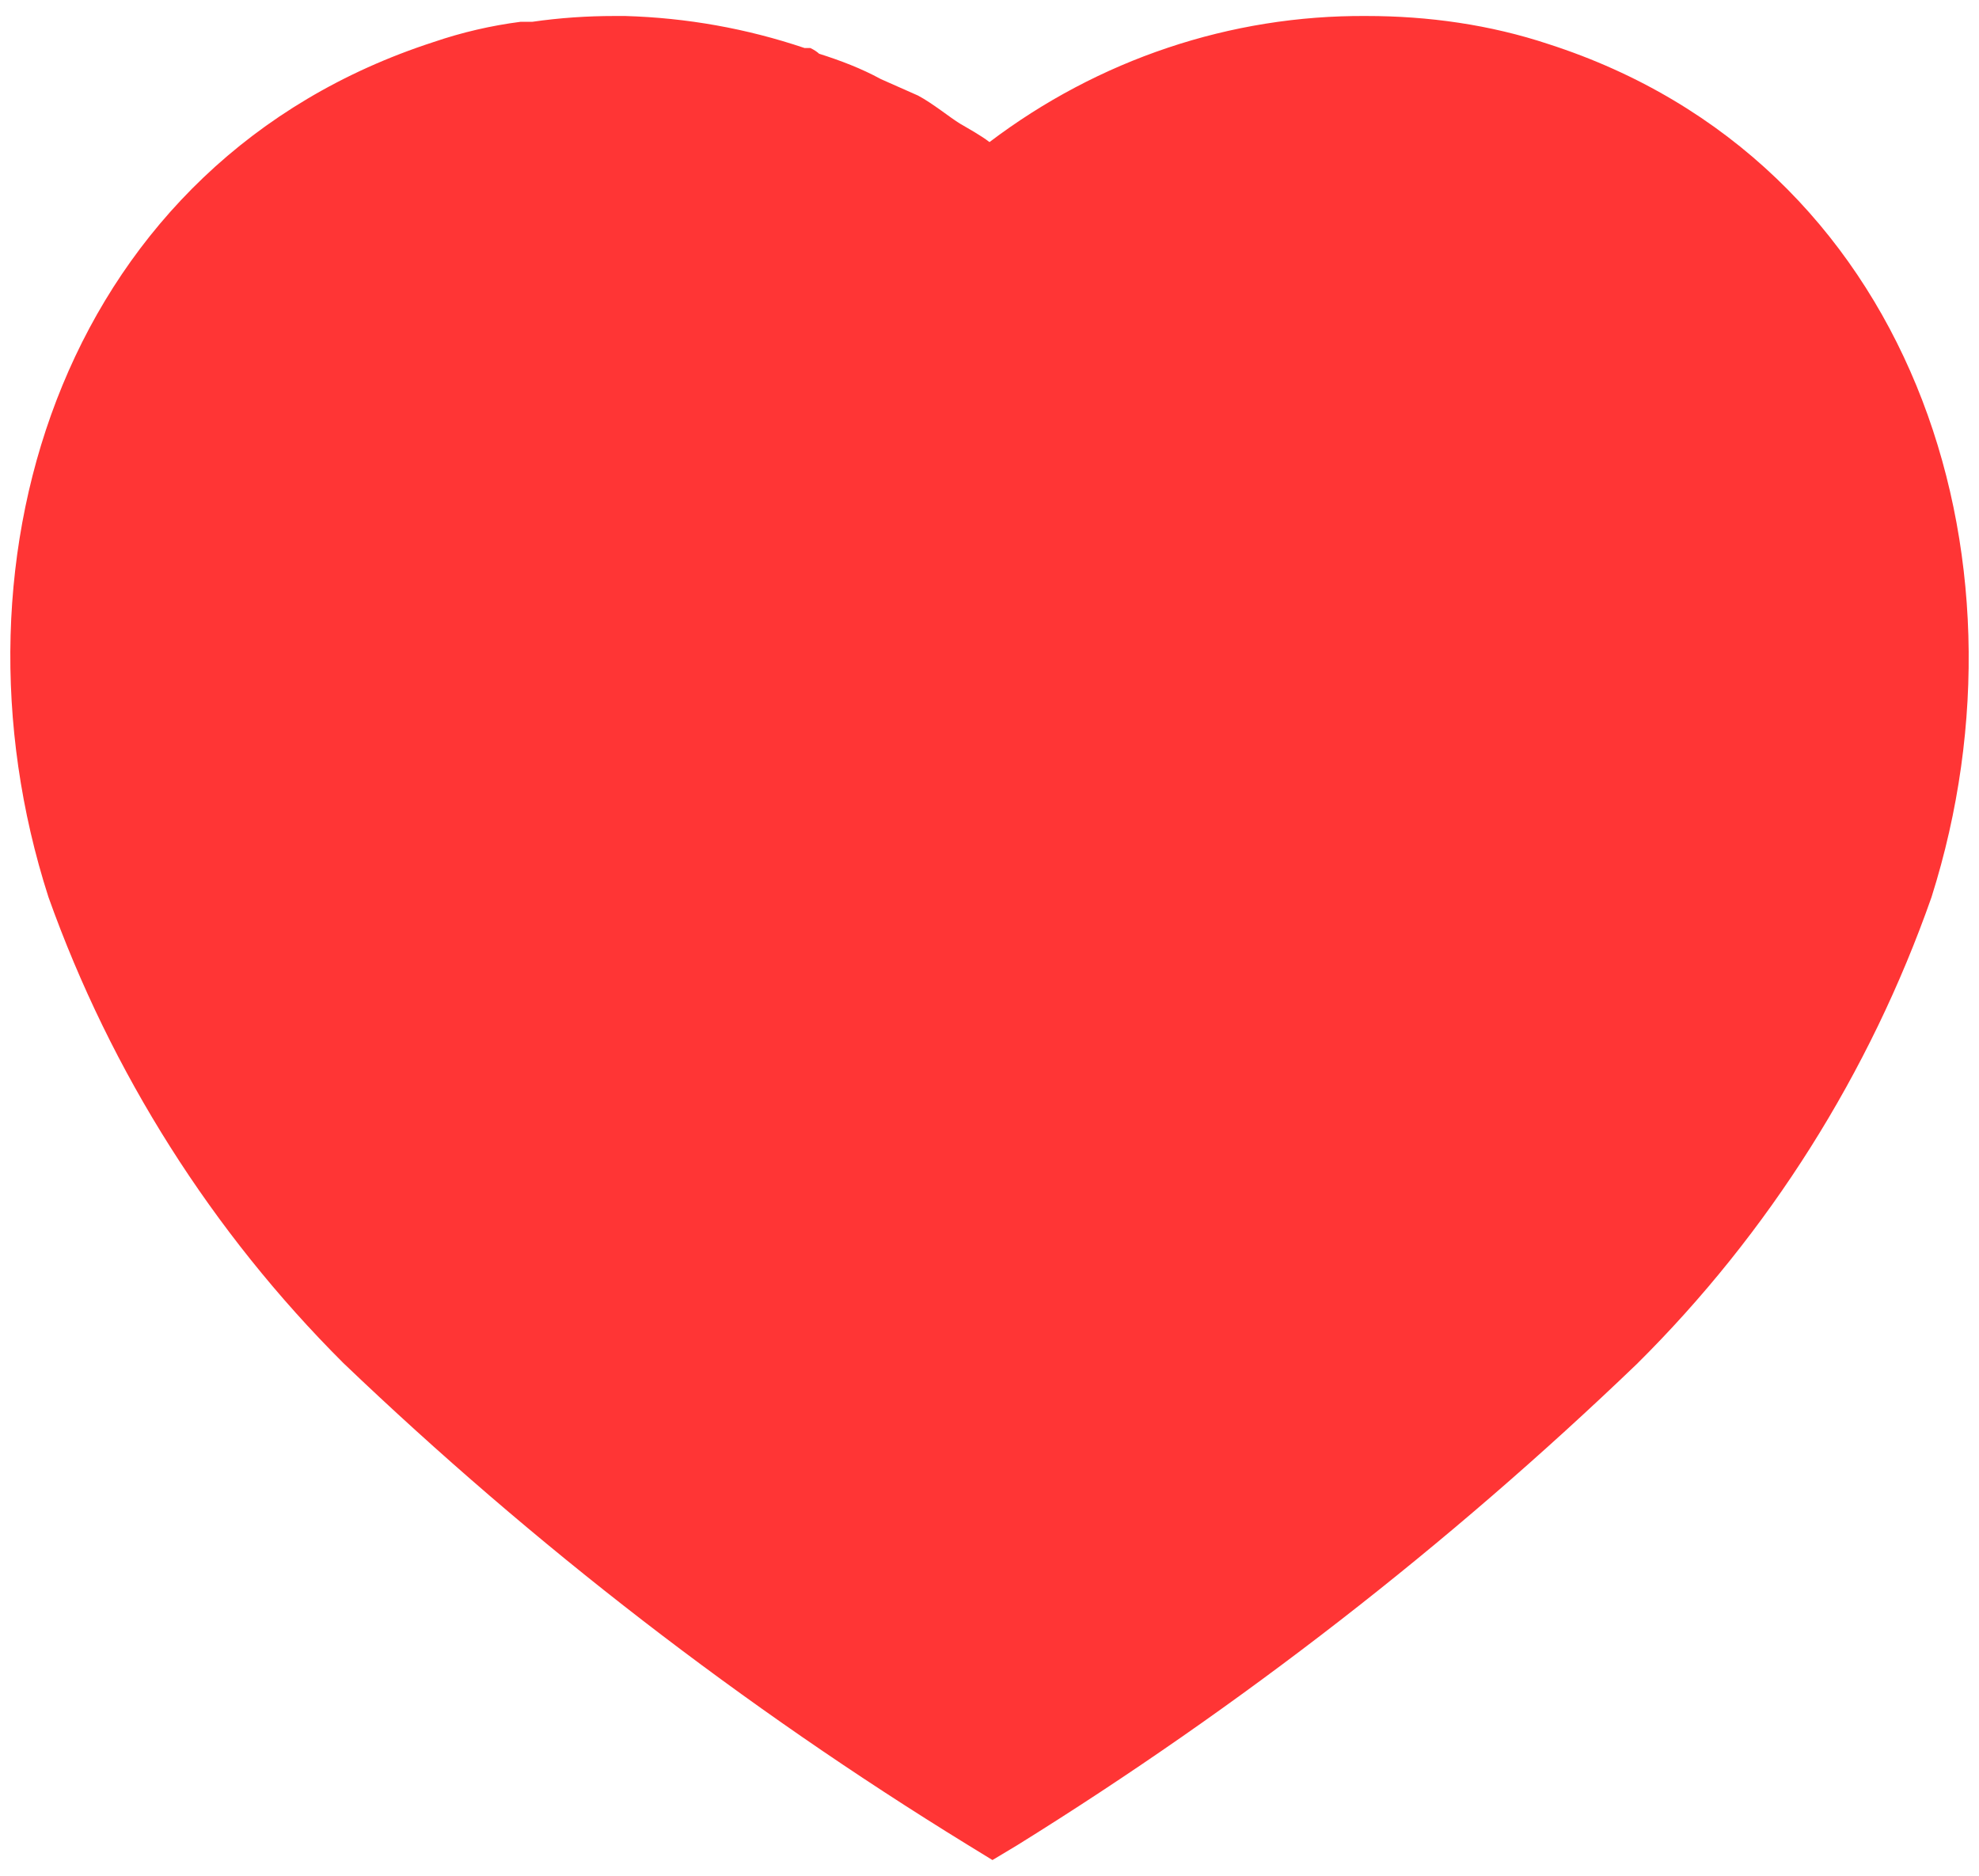 <svg width="96" height="91" viewBox="0 0 96 91" fill="none" xmlns="http://www.w3.org/2000/svg">
<path d="M75.123 2.141C72.277 1.195 69.285 0.776 66.288 0.776C59.685 0.729 53.277 2.894 48 6.892C47.573 6.567 47.05 6.28 46.575 6.002C46.1 5.715 45.245 5.013 44.533 4.636L42.728 3.836C41.778 3.318 40.785 2.941 39.735 2.607C39.64 2.518 39.498 2.419 39.308 2.329H39.027C36.22 1.383 33.323 0.865 30.33 0.776H29.808C28.478 0.776 27.152 0.865 25.818 1.058H25.248C23.823 1.242 22.402 1.571 21.025 2.042C3.303 7.791 -3.015 26.86 2.353 43.527C5.393 52.045 10.29 59.771 16.655 66.123C25.913 74.974 36.035 82.79 46.908 89.476L48.143 90.234L49.33 89.523C60.165 82.79 70.23 74.974 79.402 66.17C85.81 59.818 90.703 52.045 93.695 43.527C98.972 26.86 92.655 7.791 75.123 2.141Z" fill="#FF3535"/>
</svg>
